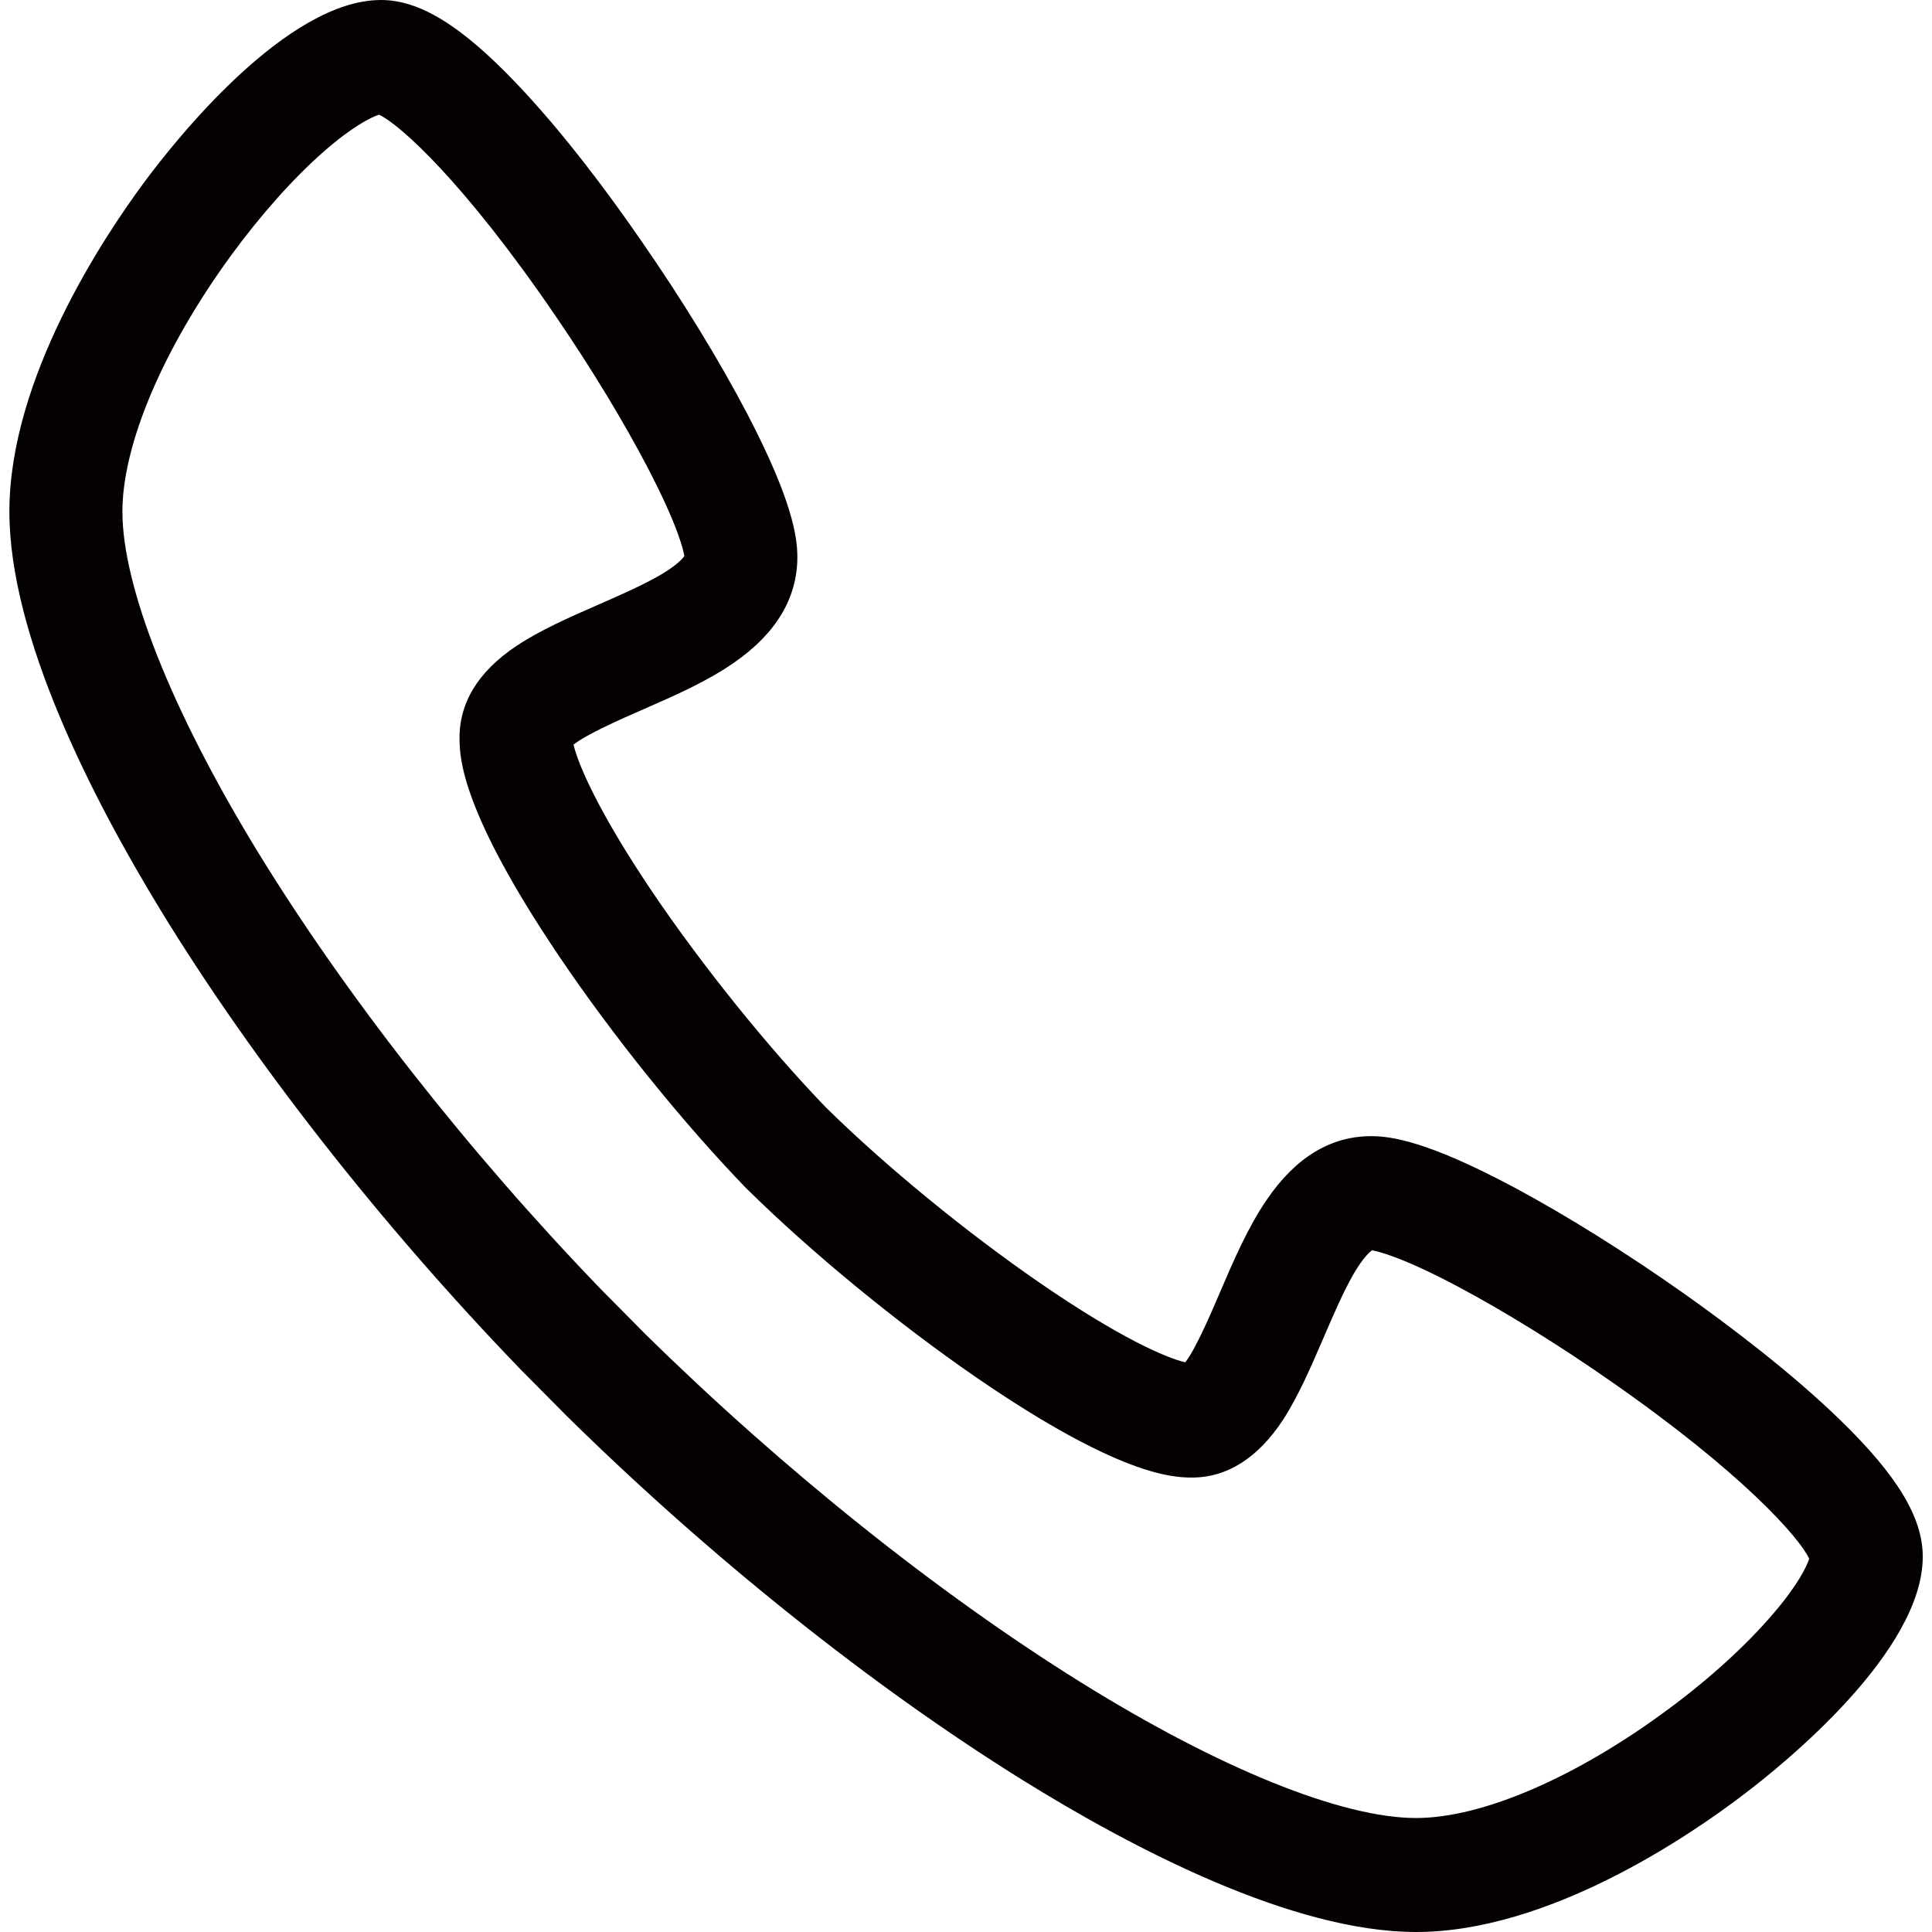 <?xml version="1.0" encoding="utf-8"?>
<!-- Generator: Adobe Illustrator 15.0.0, SVG Export Plug-In . SVG Version: 6.00 Build 0)  -->
<!DOCTYPE svg PUBLIC "-//W3C//DTD SVG 1.1//EN" "http://www.w3.org/Graphics/SVG/1.1/DTD/svg11.dtd">
<svg version="1.1" id="图层_1" xmlns="http://www.w3.org/2000/svg" xmlns:xlink="http://www.w3.org/1999/xlink" x="0px" y="0px"
	 width="14px" height="14px" viewBox="0 0 14 14" enable-background="new 0 0 14 14" xml:space="preserve">
<g>
	<path fill="#050101" d="M10.262,14c-0.895,0-2.05-0.602-2.86-1.106c-1.087-0.677-2.257-1.611-3.296-2.634l-0.004-0.004l-0.33-0.333
		C2.76,8.874,1.834,7.692,1.164,6.596c-0.5-0.82-1.096-1.986-1.096-2.889c0-0.966,0.685-1.992,0.979-2.389
		C1.276,1.009,2.079,0,2.761,0C3.04,0,3.342,0.185,3.738,0.6c0.351,0.367,0.687,0.823,0.906,1.141
		c0.297,0.427,0.57,0.874,0.771,1.258c0.325,0.623,0.363,0.89,0.363,1.037c0,0.296-0.153,0.553-0.455,0.763
		C5.125,4.938,4.886,5.042,4.655,5.143C4.5,5.211,4.251,5.32,4.156,5.396c0.033,0.142,0.178,0.483,0.568,1.063
		C5.089,6.998,5.56,7.584,5.985,8.025c0.437,0.43,1.017,0.904,1.551,1.272C8.11,9.692,8.448,9.839,8.589,9.872
		c0.075-0.096,0.183-0.347,0.25-0.504C8.939,9.135,9.042,8.894,9.18,8.693c0.208-0.306,0.463-0.46,0.756-0.46
		c0.146,0,0.41,0.038,1.026,0.366c0.381,0.203,0.824,0.48,1.247,0.779c0.314,0.223,0.766,0.562,1.129,0.915
		c0.411,0.4,0.595,0.704,0.595,0.987c0,0.688-0.999,1.498-1.306,1.73C12.234,13.309,11.219,14,10.262,14L10.262,14z M4.679,9.67
		c0.997,0.98,2.116,1.875,3.152,2.52c1.004,0.625,1.891,0.984,2.431,0.984c0.481,0,1.167-0.297,1.836-0.795
		c0.293-0.217,0.559-0.46,0.75-0.684c0.18-0.209,0.245-0.345,0.262-0.4c-0.069-0.15-0.48-0.62-1.442-1.289
		C11.29,9.742,10.9,9.502,10.57,9.326c-0.415-0.221-0.589-0.259-0.628-0.266c-0.016,0.012-0.061,0.049-0.13,0.166
		c-0.076,0.13-0.15,0.303-0.222,0.47c-0.089,0.206-0.18,0.418-0.291,0.59c-0.182,0.278-0.405,0.421-0.663,0.421
		c-0.005,0-0.01,0-0.015,0c-0.126-0.004-0.508-0.012-1.547-0.726C6.502,9.587,5.879,9.076,5.41,8.613L5.402,8.605
		C4.945,8.132,4.438,7.503,4.048,6.924C3.341,5.875,3.332,5.489,3.33,5.362C3.324,5.097,3.463,4.867,3.742,4.681
		C3.913,4.567,4.125,4.474,4.33,4.384C4.495,4.312,4.666,4.237,4.796,4.16c0.115-0.069,0.152-0.115,0.163-0.13
		c-0.006-0.04-0.044-0.215-0.262-0.634C4.523,3.061,4.284,2.667,4.024,2.287C3.361,1.316,2.896,0.901,2.747,0.831
		C2.692,0.848,2.557,0.914,2.35,1.095C2.129,1.288,1.889,1.557,1.673,1.853C1.181,2.528,0.887,3.221,0.887,3.707
		c0,0.545,0.355,1.44,0.975,2.456C2.5,7.207,3.386,8.338,4.356,9.344L4.679,9.67L4.679,9.67z"/>
</g>
</svg>
